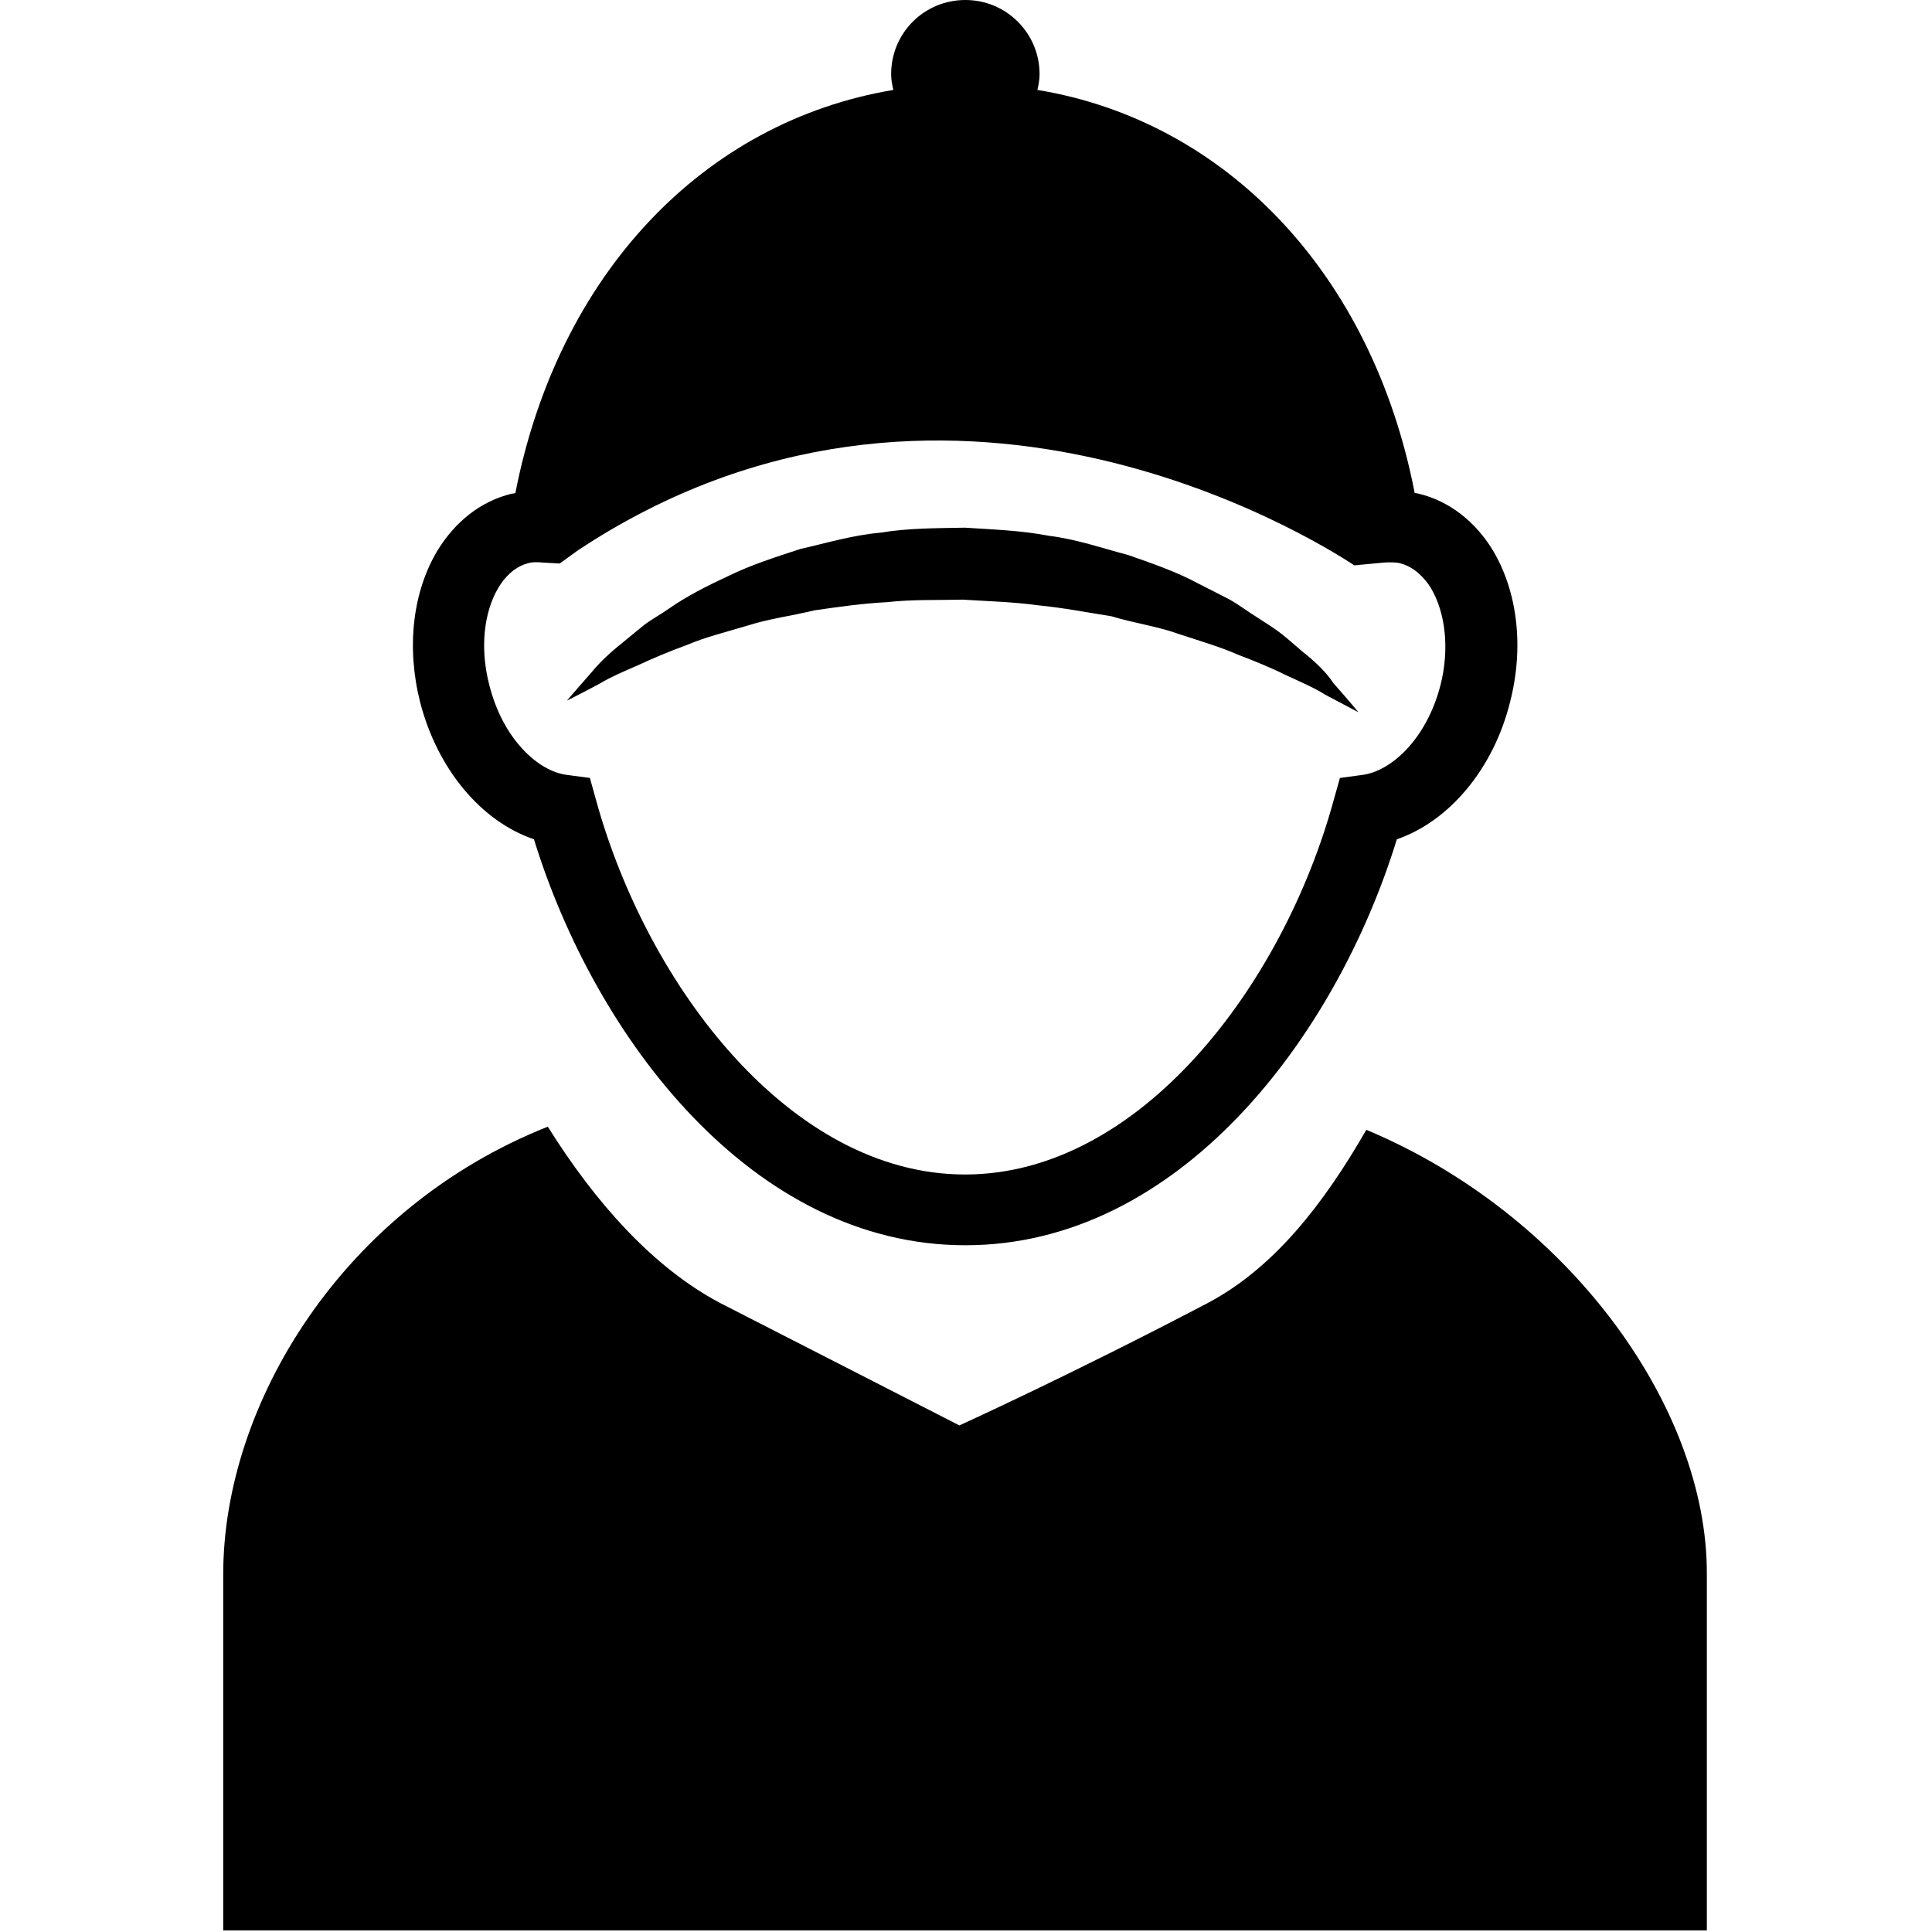<svg xmlns="http://www.w3.org/2000/svg" width="32" height="32" viewBox="0 0 24 24">
    <path d="M 16.973 14.035 C 16.438 14.965 15.824 15.75 15.008 16.184 C 13.32 17.07 11.918 17.707 11.918 17.707 L 8.941 16.184 C 8.117 15.746 7.398 14.945 6.805 13.996 C 4.258 15.008 2.773 17.441 2.773 19.555 L 2.773 23.98 L 21.203 23.98 C 21.203 23.98 21.203 21.75 21.203 19.555 C 21.211 17.469 19.469 15.078 16.973 14.035 Z M 6.402 6.125 C 6.387 6.129 6.367 6.133 6.355 6.133 C 5.973 6.227 5.656 6.477 5.434 6.84 C 5.125 7.355 5.047 8.043 5.219 8.723 C 5.434 9.555 5.977 10.203 6.633 10.426 C 7.395 12.898 9.348 15.469 11.992 15.469 C 14.637 15.469 16.59 12.902 17.352 10.426 C 18 10.203 18.551 9.555 18.758 8.723 C 18.934 8.039 18.852 7.355 18.547 6.84 C 18.328 6.477 18 6.223 17.625 6.133 C 17.609 6.129 17.59 6.125 17.574 6.125 C 17.047 3.406 15.234 1.504 12.887 1.117 C 12.902 1.055 12.914 0.984 12.914 0.922 C 12.914 0.41 12.5 0 11.992 0 C 11.48 0 11.07 0.41 11.07 0.922 C 11.07 0.988 11.082 1.055 11.098 1.117 C 8.738 1.512 6.934 3.406 6.402 6.125 Z M 17.195 6.988 C 17.258 6.984 17.344 6.984 17.387 6.996 C 17.57 7.039 17.703 7.188 17.773 7.301 C 17.957 7.609 18.008 8.062 17.895 8.508 C 17.723 9.18 17.285 9.574 16.934 9.625 L 16.645 9.664 L 16.566 9.945 C 15.934 12.25 14.156 14.59 11.988 14.59 C 9.82 14.59 8.043 12.25 7.406 9.945 L 7.328 9.664 L 7.035 9.625 C 6.684 9.578 6.246 9.18 6.078 8.508 C 5.961 8.059 6.008 7.609 6.191 7.301 C 6.258 7.188 6.379 7.043 6.562 6.996 C 6.59 6.988 6.621 6.984 6.66 6.984 C 6.684 6.984 6.711 6.984 6.734 6.988 L 6.953 7 L 7.18 6.836 C 11.711 3.836 16.285 6.668 16.824 7.023 Z M 16.184 8.098 C 16.105 8.031 16.023 7.957 15.926 7.879 C 15.832 7.805 15.73 7.742 15.621 7.672 C 15.512 7.605 15.402 7.52 15.277 7.449 C 15.156 7.387 15.027 7.32 14.895 7.254 C 14.629 7.109 14.328 7.004 14.016 6.895 C 13.699 6.812 13.379 6.699 13.031 6.656 C 12.691 6.59 12.34 6.578 11.988 6.555 C 11.637 6.562 11.285 6.559 10.938 6.617 C 10.59 6.648 10.266 6.746 9.941 6.82 C 9.629 6.922 9.324 7.02 9.055 7.152 C 8.785 7.277 8.531 7.406 8.312 7.559 C 8.207 7.633 8.098 7.691 8.004 7.762 C 7.906 7.84 7.824 7.91 7.738 7.98 C 7.57 8.113 7.441 8.238 7.348 8.352 C 7.152 8.574 7.043 8.703 7.043 8.703 C 7.043 8.703 7.195 8.629 7.457 8.488 C 7.586 8.41 7.75 8.34 7.93 8.262 C 8.105 8.18 8.309 8.094 8.543 8.008 C 8.766 7.914 9.016 7.852 9.281 7.773 C 9.543 7.688 9.828 7.652 10.117 7.582 C 10.414 7.539 10.715 7.496 11.023 7.48 C 11.328 7.445 11.645 7.457 11.961 7.449 C 12.277 7.469 12.59 7.477 12.902 7.52 C 13.215 7.551 13.512 7.609 13.809 7.656 C 14.09 7.742 14.383 7.781 14.641 7.875 C 14.902 7.961 15.156 8.035 15.379 8.133 C 15.605 8.219 15.812 8.305 15.992 8.395 C 16.176 8.48 16.34 8.551 16.461 8.629 C 16.719 8.766 16.875 8.848 16.875 8.848 C 16.875 8.848 16.77 8.719 16.566 8.488 C 16.477 8.355 16.348 8.227 16.184 8.098 Z M 16.184 8.098"/>
</svg>
